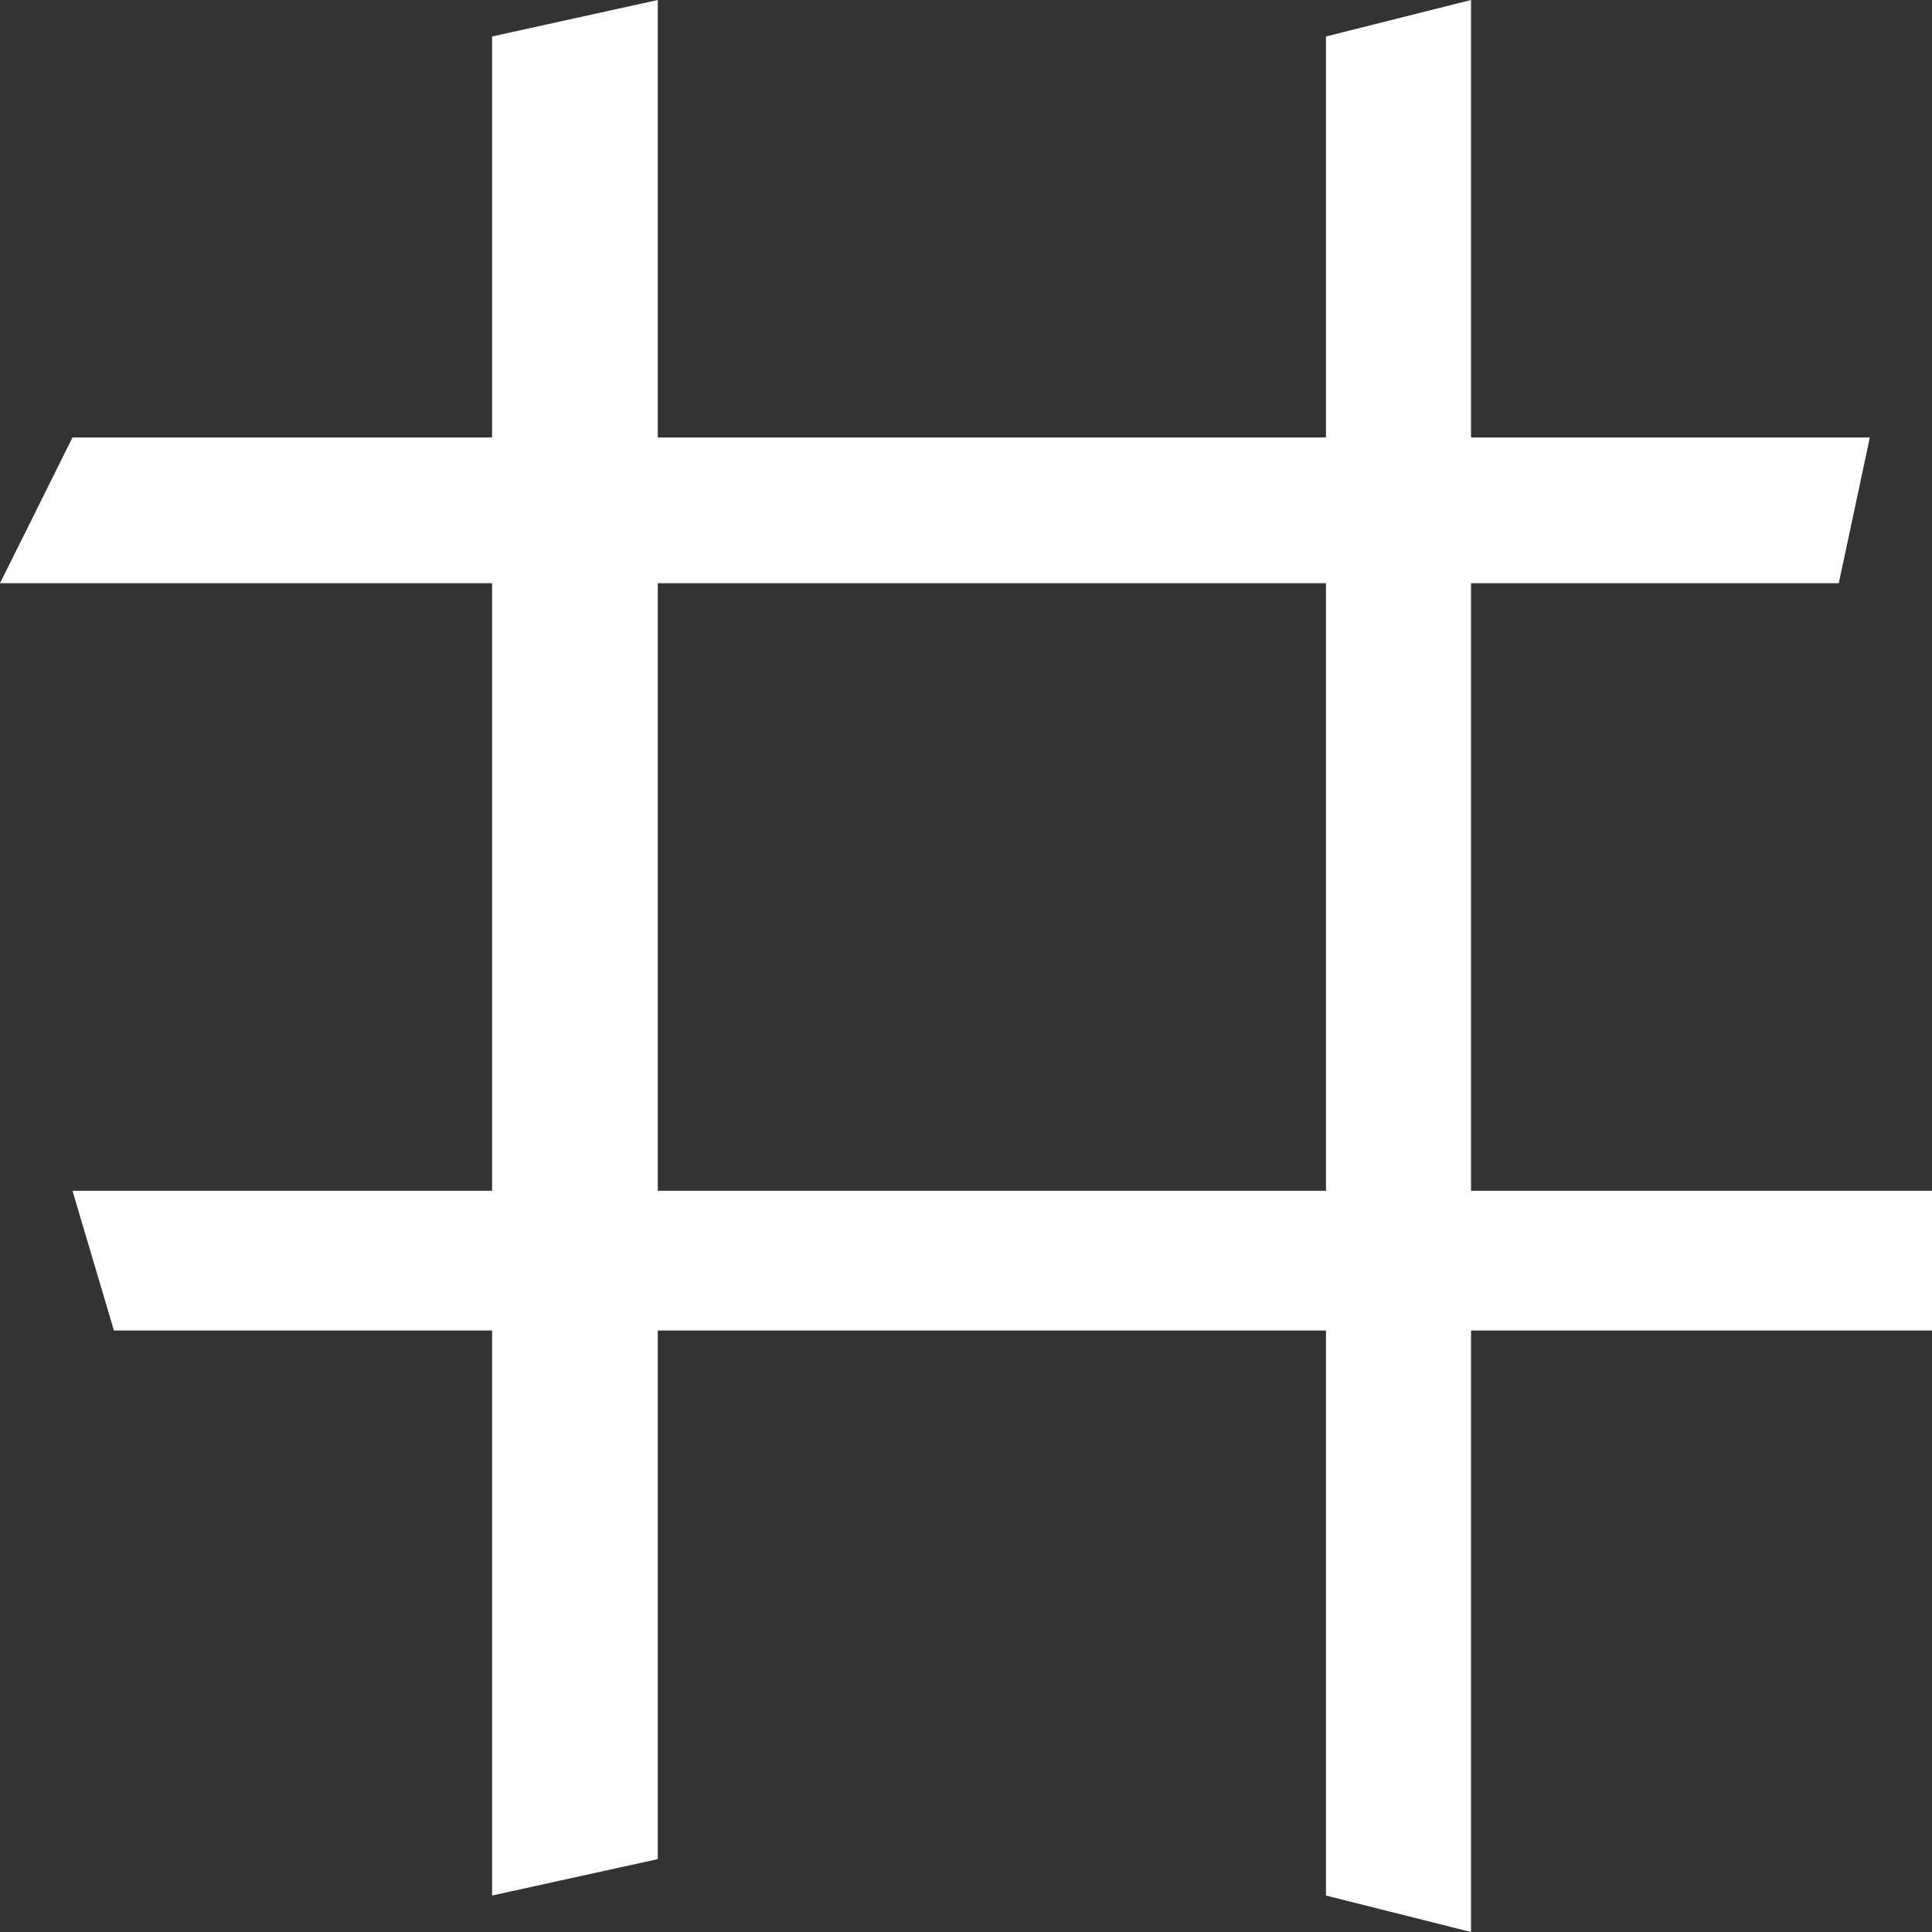 <svg width="40" height="40" viewBox="0 0 40 40" fill="none" xmlns="http://www.w3.org/2000/svg">
<rect x="0" y="0" width="40" height="40" fill="#333333" stroke="none"/>
<path d="M10.188 39.245V0.755L13.619 0V38.491L10.188 39.245Z" fill="white"/>
<path d="M27.453 39.245V0.755L30.456 0V40L27.453 39.245Z" fill="white"/>
<path d="M38.713 9.057H1.501L0 12.075H38.07L38.713 9.057Z" fill="white"/>
<path d="M40 24.654H1.501L2.359 27.547H40V24.654Z" fill="white"/>
</svg>
